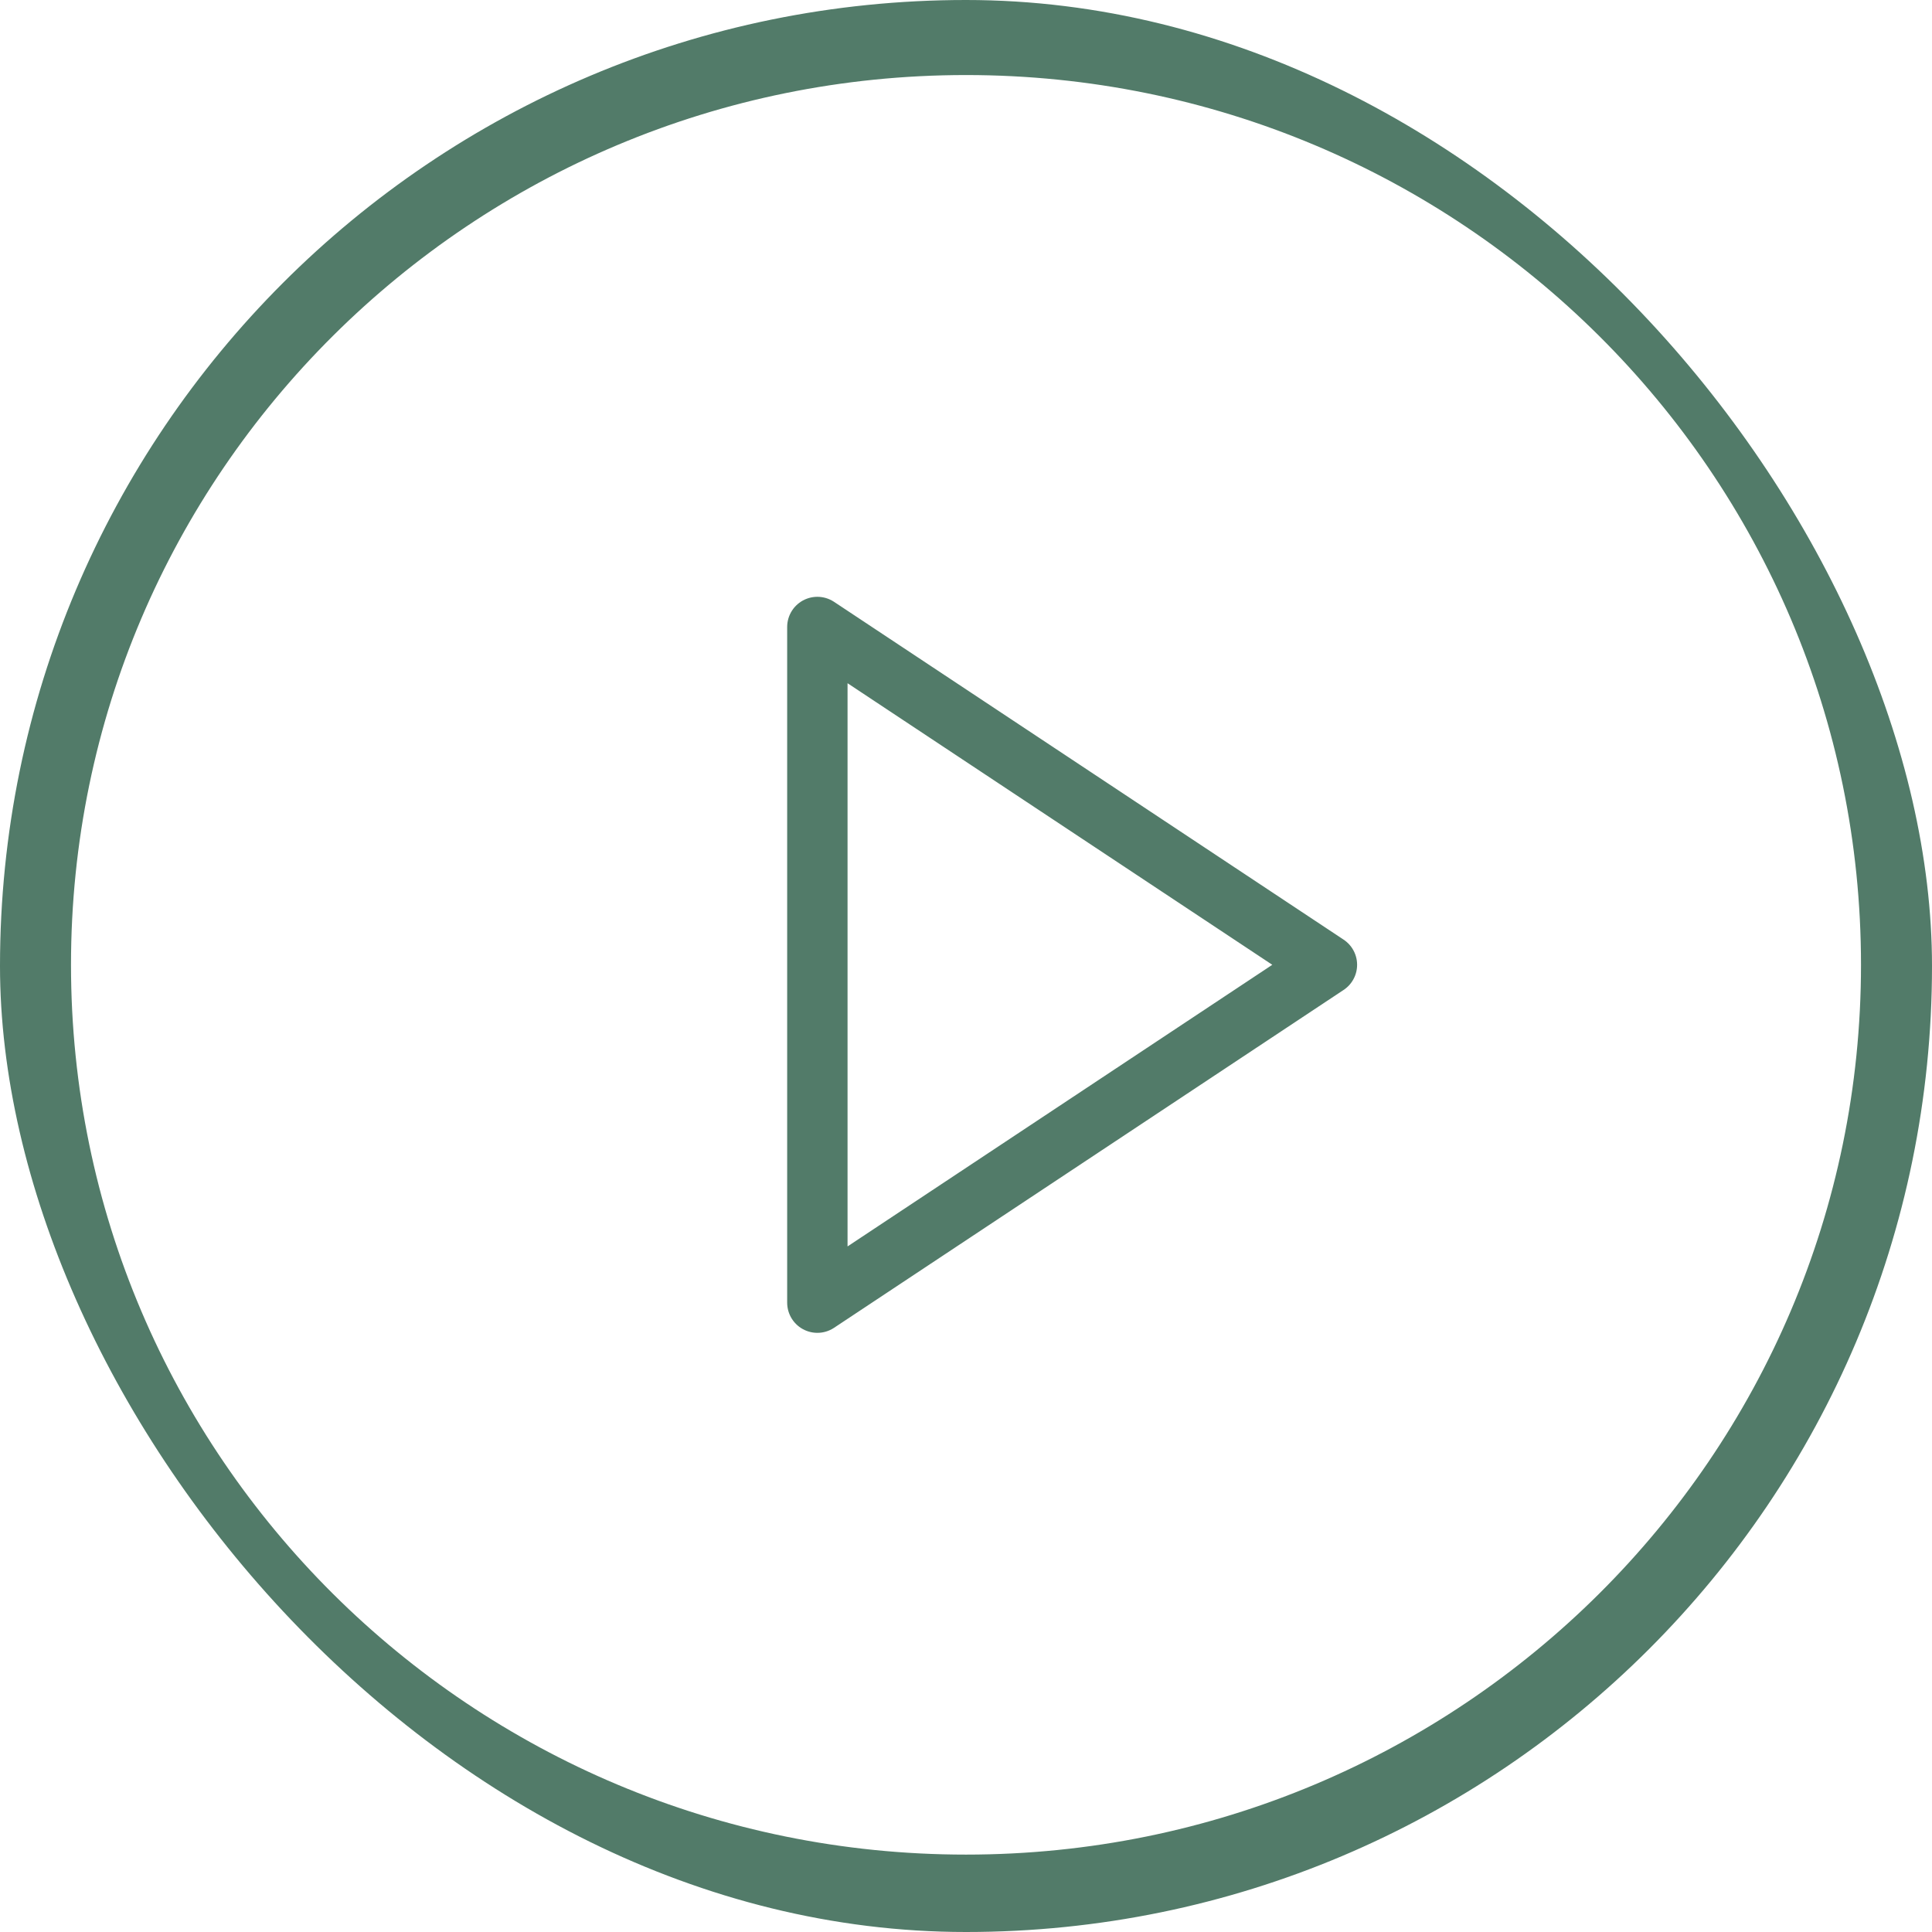 <svg width="32" height="32" viewBox="0 0 32 32" fill="none" xmlns="http://www.w3.org/2000/svg">
<g clip-path="url(#clip0_7_907)">
<path d="M16 31.718C24.739 31.718 31.824 24.672 31.824 15.98C31.824 7.289 24.739 0.243 16 0.243C7.261 0.243 0.176 7.289 0.176 15.98C0.176 24.672 7.261 31.718 16 31.718Z" stroke="#527B69" stroke-width="2" stroke-miterlimit="10"/>
<path d="M21.978 15.98L13.538 10.385V21.576L21.978 15.98Z" stroke="#527B69" stroke-linecap="round" stroke-linejoin="round"/>
</g>
<defs>
<clipPath id="clip0_7_907">
<rect width="32" height="32" rx="16" fill="white"/>
</clipPath>
</defs>
</svg>
